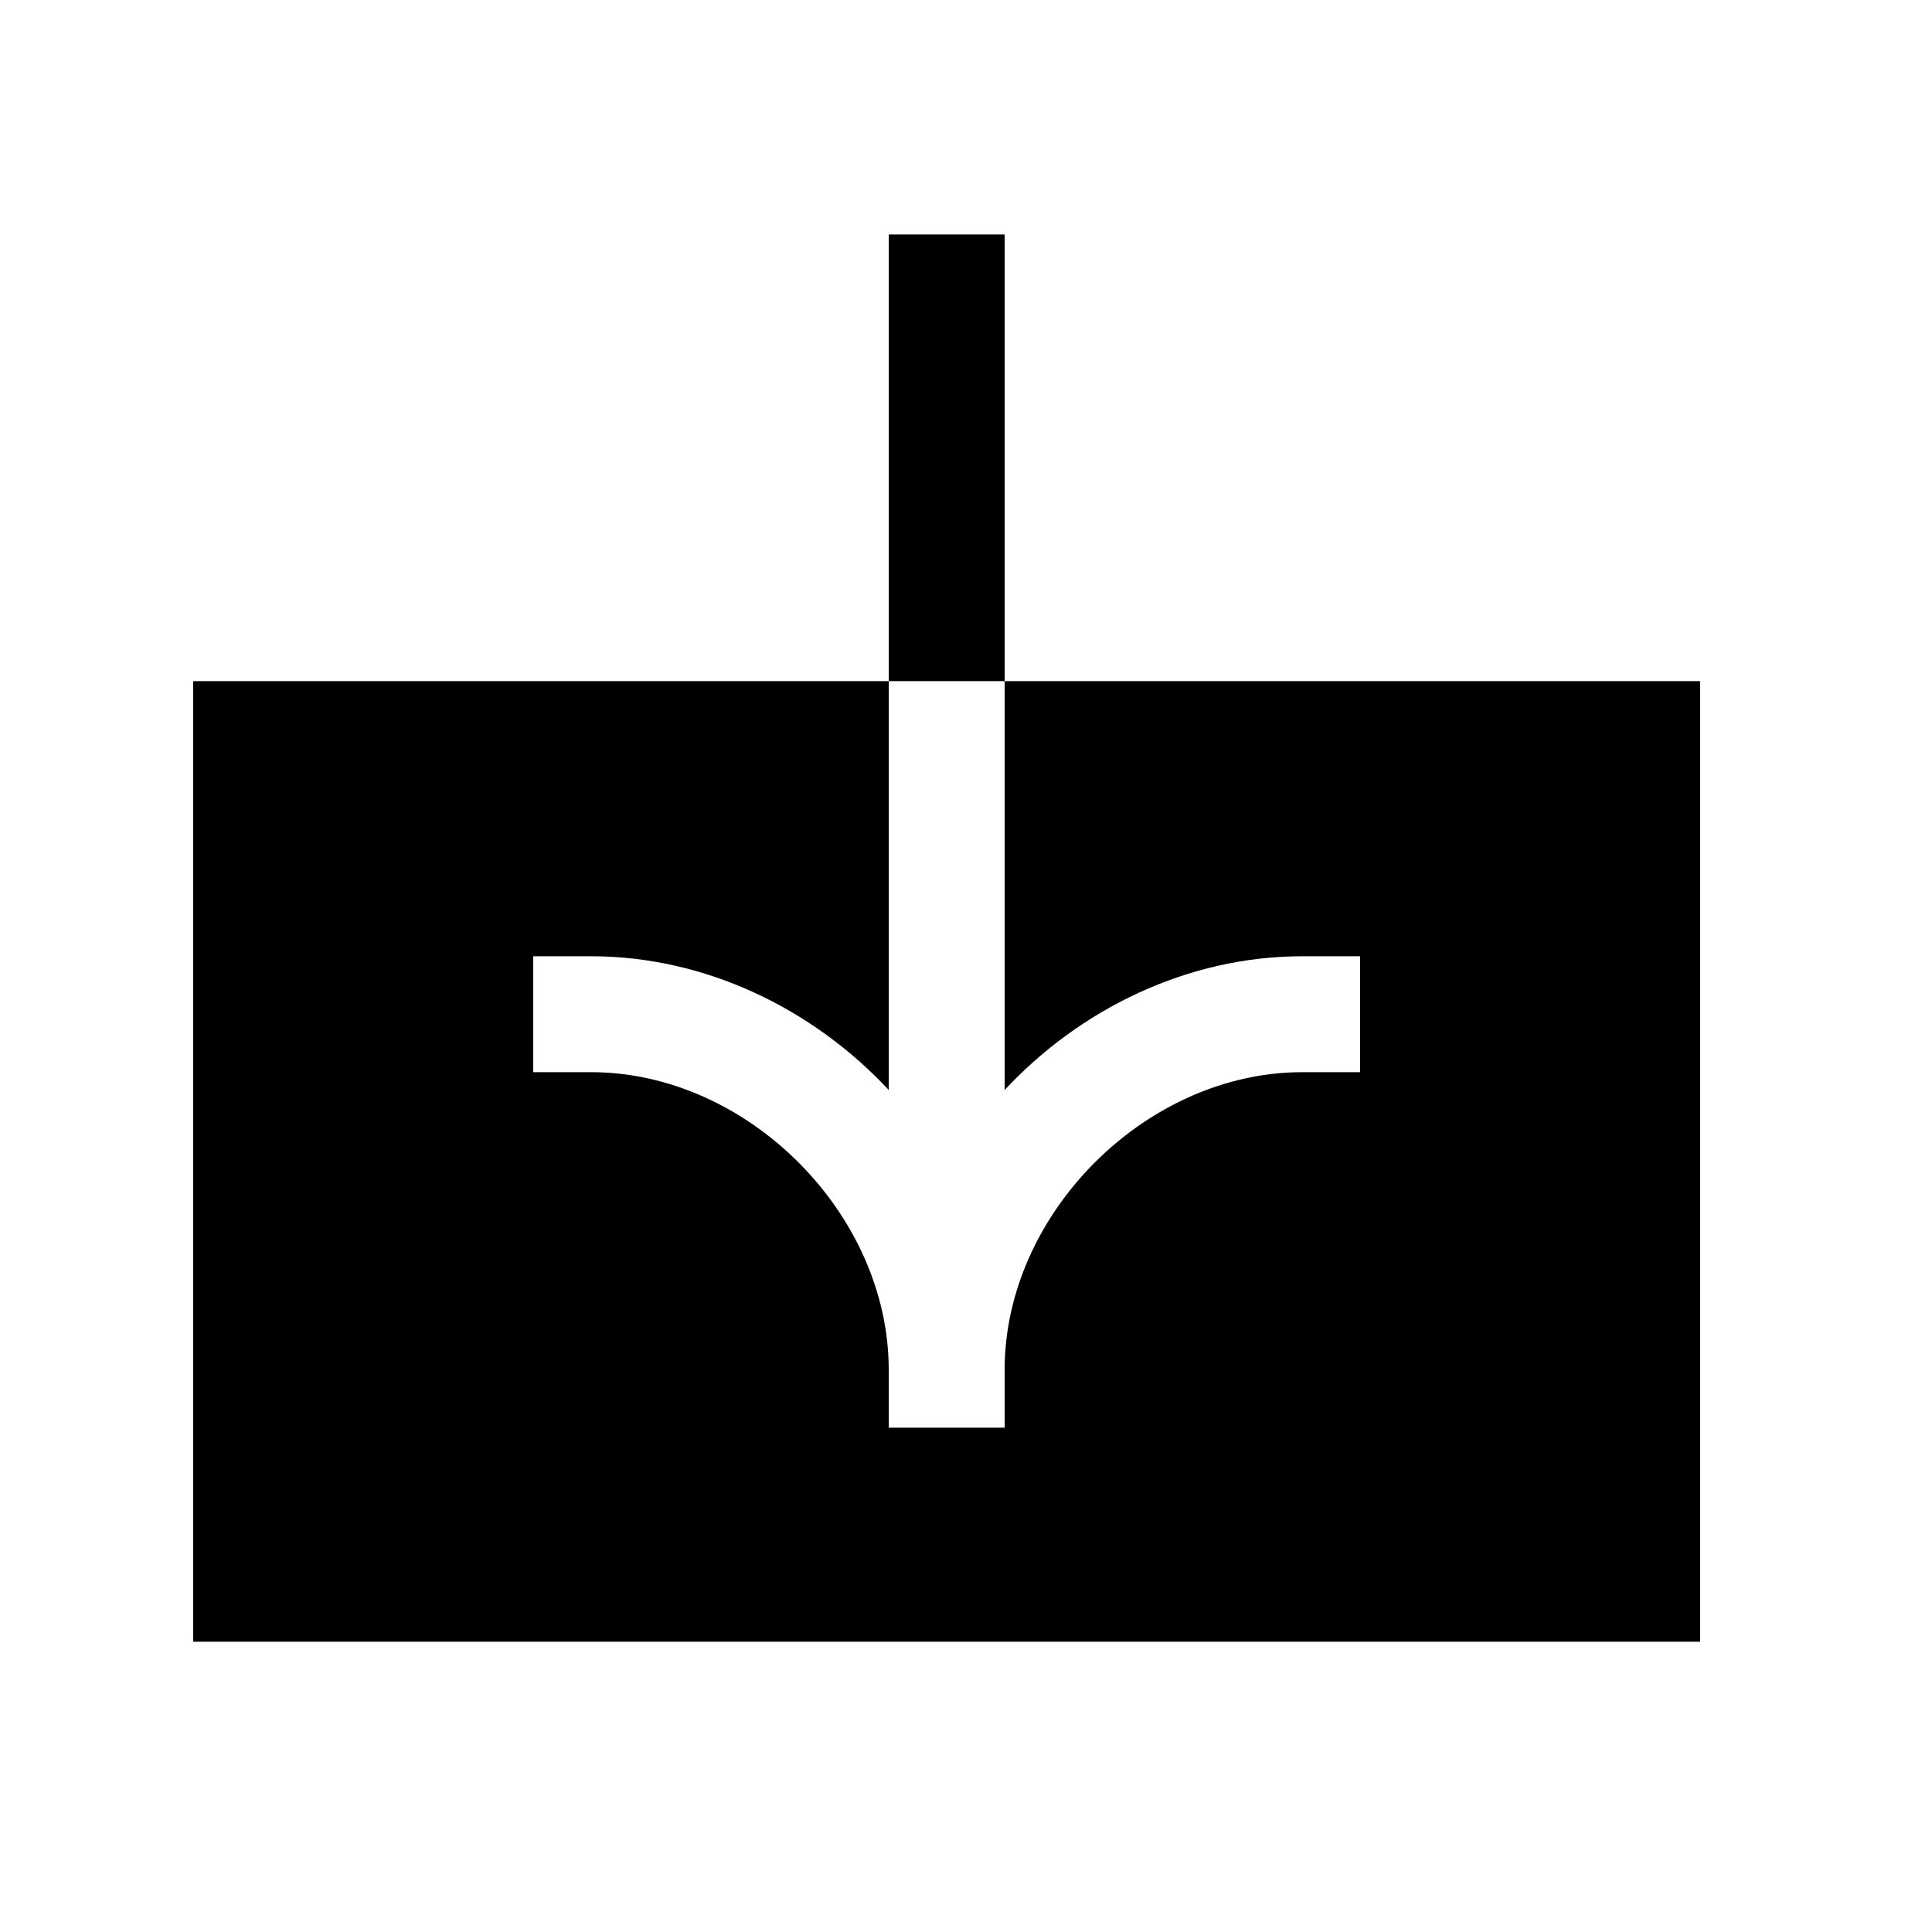 <svg width="25" height="25" viewBox="0 0 25 25" fill="none" xmlns="http://www.w3.org/2000/svg">
<path fill-rule="evenodd" clip-rule="evenodd" d="M13 8.814V14.104C13.98 13.054 15.37 12.374 16.85 12.374H17.6V13.874H16.85C14.83 13.874 13 15.704 13 17.724V18.474H11.5V17.724C11.5 15.704 9.67 13.874 7.65 13.874H6.9V12.374H7.65C9.13 12.374 10.52 13.054 11.5 14.104V8.814H2.5V21.244H22V8.814H13Z" fill="currentColor"/>
<path fill-rule="evenodd" clip-rule="evenodd" d="M11.5 8.814H13V3.034H11.5V8.814Z" fill="currentColor"/>
</svg>
